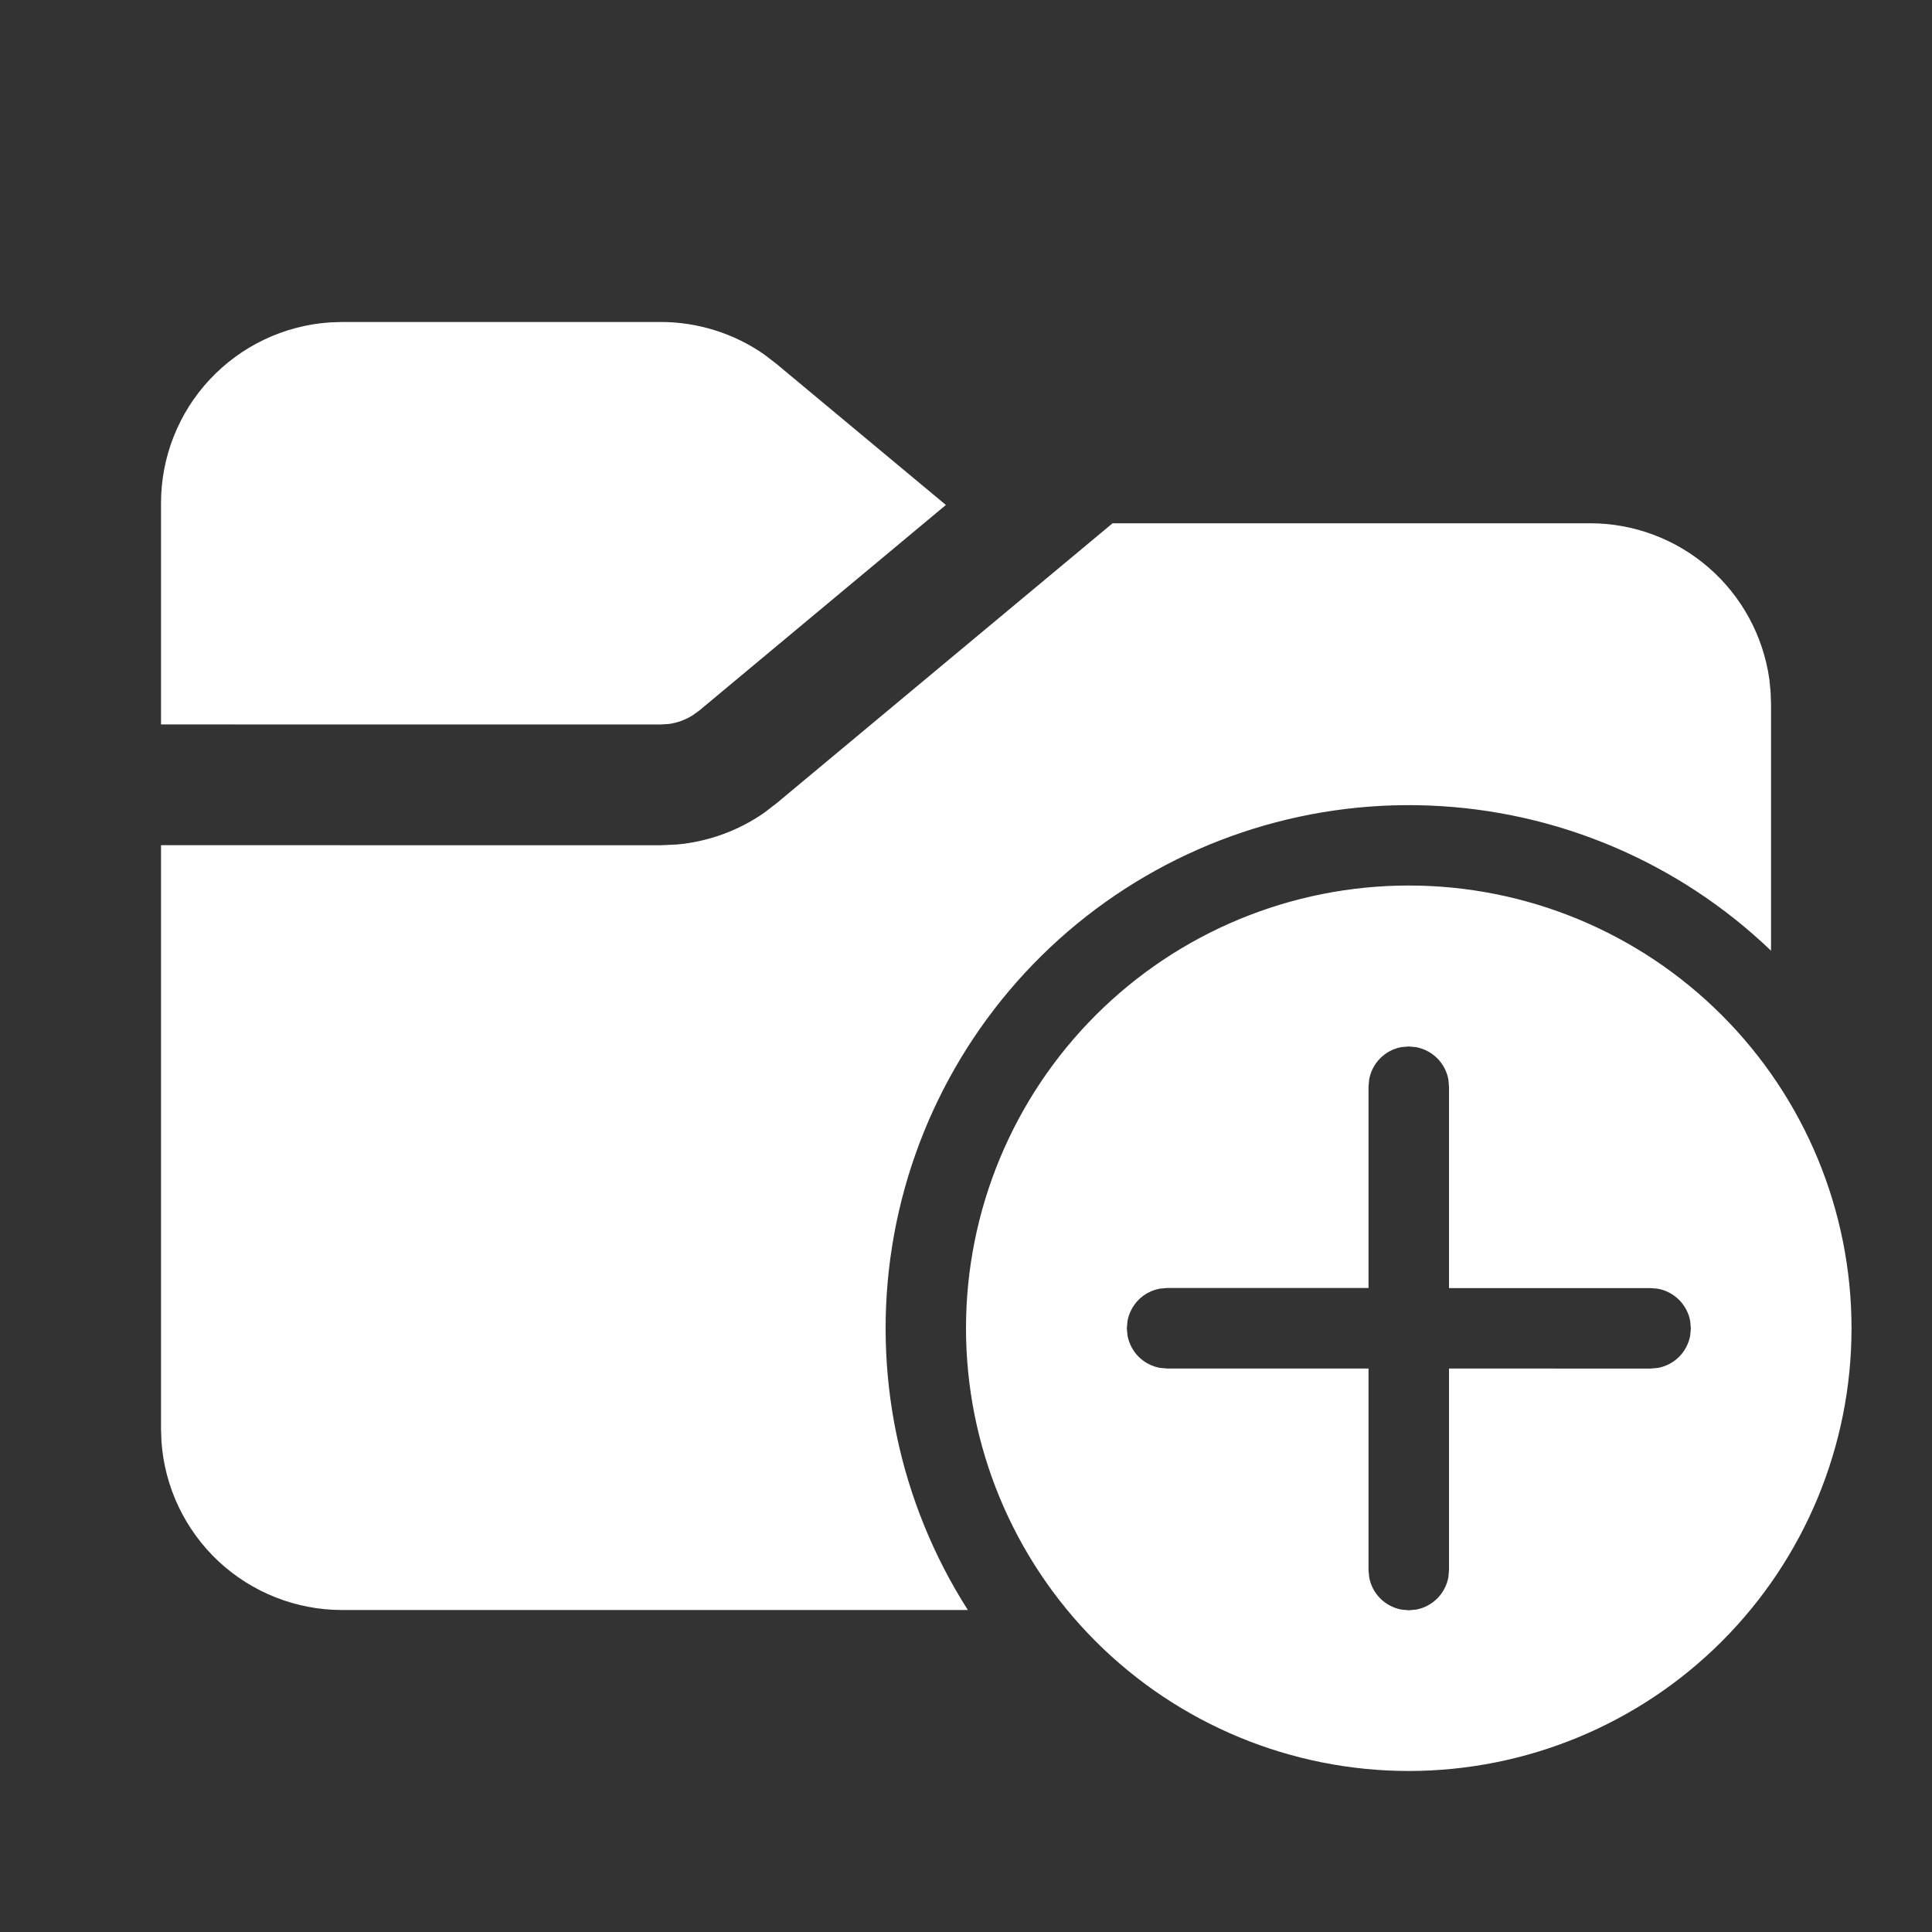 <svg width="32" height="32" viewBox="0 0 32 32" fill="none" xmlns="http://www.w3.org/2000/svg">
<rect x="0" y="0" width="32" height="32" fill="#333333" stroke="none"/>
<path d="M23.334 14.667C25.279 14.667 27.144 15.439 28.519 16.815C29.894 18.19 30.667 20.055 30.667 22C30.667 23.945 29.894 25.81 28.519 27.186C27.144 28.561 25.279 29.333 23.334 29.333C21.389 29.333 19.523 28.561 18.148 27.186C16.773 25.81 16 23.945 16 22C16 20.055 16.773 18.19 18.148 16.815C19.523 15.439 21.389 14.667 23.334 14.667ZM23.334 17.333L23.214 17.343C23.081 17.367 22.958 17.431 22.862 17.527C22.766 17.623 22.702 17.745 22.678 17.879L22.667 18V21.333H19.331L19.211 21.344C19.078 21.368 18.955 21.433 18.859 21.528C18.764 21.624 18.699 21.747 18.675 21.88L18.664 22L18.675 22.12C18.699 22.253 18.764 22.376 18.859 22.472C18.955 22.567 19.078 22.632 19.211 22.656L19.331 22.667H22.667V26.004L22.678 26.124C22.702 26.257 22.766 26.38 22.862 26.476C22.958 26.571 23.081 26.636 23.214 26.66L23.334 26.671L23.454 26.66C23.587 26.636 23.709 26.571 23.805 26.476C23.901 26.38 23.965 26.257 23.99 26.124L24 26.004V22.667L27.339 22.668L27.459 22.657C27.592 22.633 27.715 22.569 27.811 22.473C27.906 22.377 27.971 22.255 27.995 22.121L28.006 22.001L27.995 21.881C27.971 21.748 27.906 21.625 27.81 21.529C27.714 21.434 27.591 21.369 27.458 21.345L27.338 21.335H24V18.001L23.99 17.881C23.966 17.748 23.901 17.625 23.806 17.529C23.71 17.433 23.587 17.369 23.454 17.344L23.334 17.333ZM26.334 8.667C27.057 8.666 27.757 8.928 28.303 9.403C28.849 9.878 29.205 10.534 29.306 11.251L29.327 11.461L29.334 11.667V15.747C27.803 14.279 25.788 13.424 23.669 13.342C21.55 13.26 19.475 13.958 17.836 15.303C16.198 16.649 15.109 18.548 14.776 20.642C14.443 22.736 14.89 24.88 16.031 26.667H5.667C4.907 26.667 4.175 26.378 3.619 25.86C3.064 25.341 2.726 24.63 2.674 23.872L2.667 23.667V13.999L10.943 14L11.204 13.988C11.725 13.943 12.225 13.762 12.655 13.464L12.863 13.304L18.428 8.667H26.334ZM10.943 5.333C11.556 5.333 12.154 5.521 12.655 5.869L12.863 6.029L15.667 8.364L11.583 11.768L11.47 11.849C11.352 11.923 11.22 11.971 11.083 11.991L10.942 12L2.667 11.999V8.333C2.667 7.573 2.955 6.841 3.474 6.286C3.993 5.73 4.703 5.392 5.462 5.34L5.667 5.333H10.943Z" fill="white"/>
</svg>

